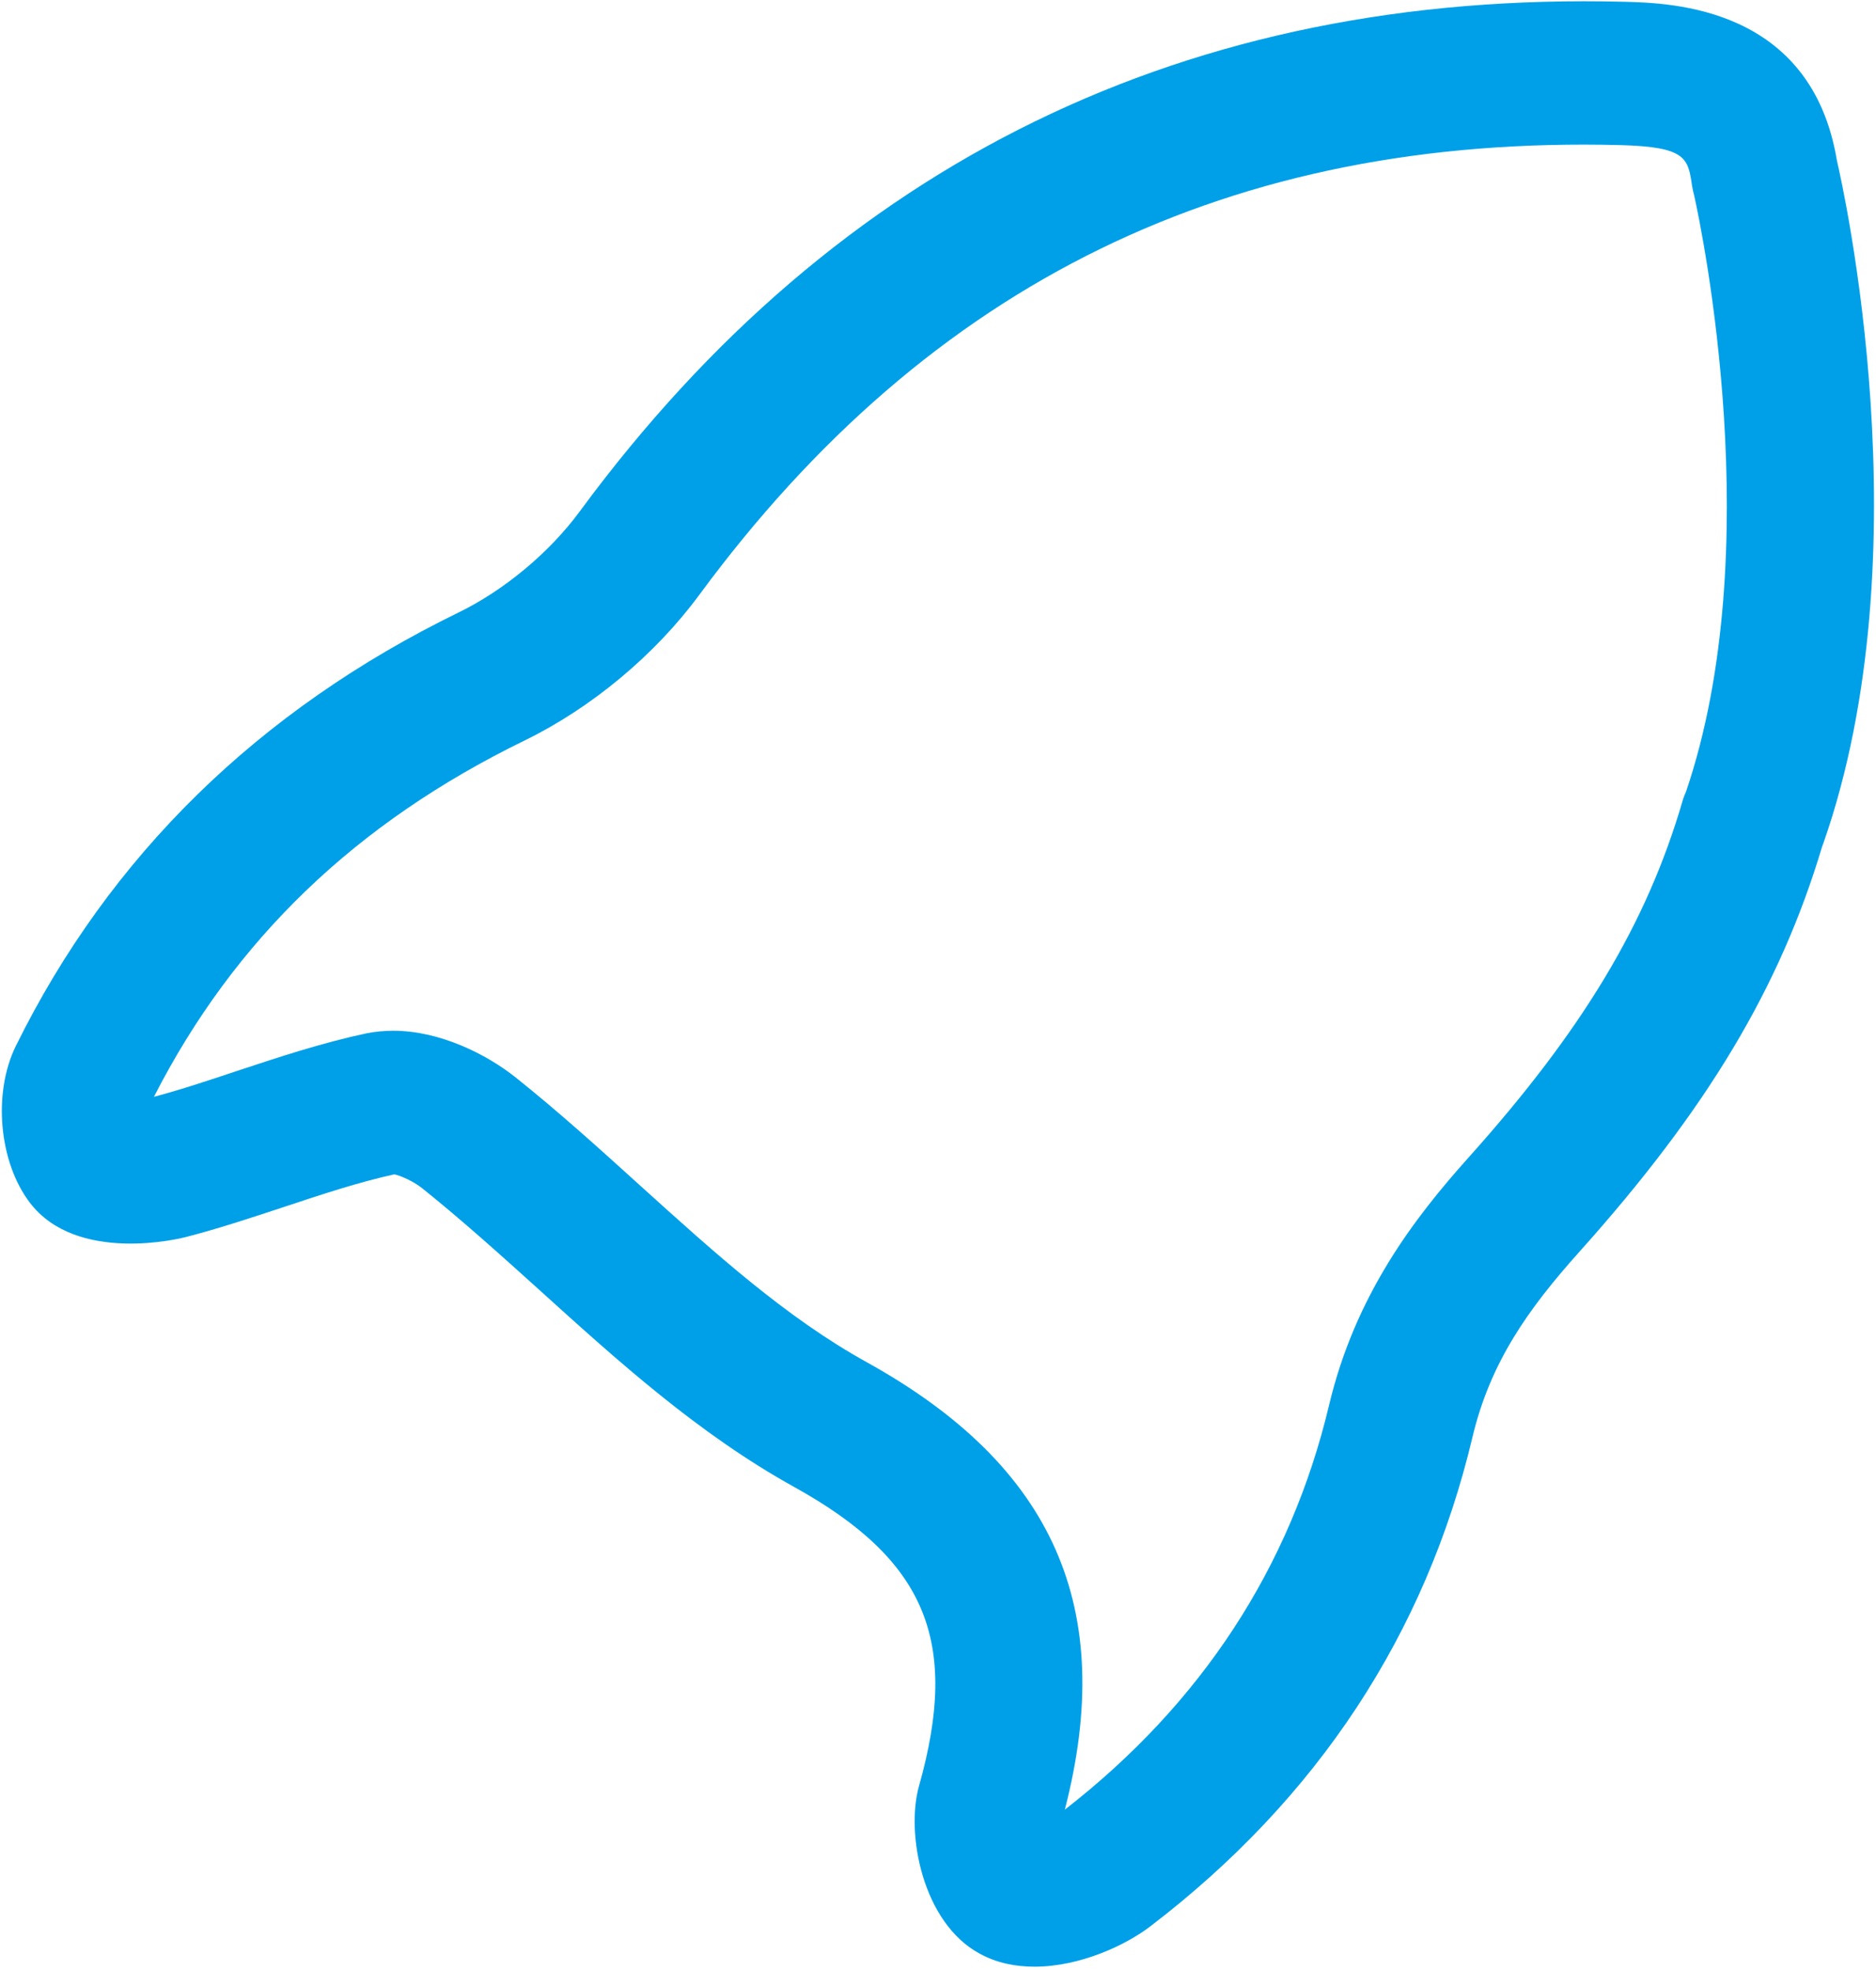 ﻿<?xml version="1.0" encoding="utf-8"?>
<svg version="1.1" xmlns:xlink="http://www.w3.org/1999/xlink" width="20px" height="21px" xmlns="http://www.w3.org/2000/svg">
  <g transform="matrix(1 0 0 1 -2717 -2038 )">
    <path d="M 12.269 20.52  C 12.003 20.726  11.511 20.954  11.029 20.954  C 10.826 20.954  10.626 20.915  10.444 20.815  C 9.835 20.486  9.655 19.539  9.797 19.031  C 10.234 17.485  9.872 16.621  8.465 15.842  C 7.447 15.278  6.587 14.501  5.756 13.749  C 5.329 13.364  4.925 13  4.502 12.661  C 4.407 12.585  4.271 12.526  4.204 12.512  C 3.822 12.596  3.439 12.723  3.035 12.857  C 2.695 12.969  2.345 13.086  1.982 13.18  C 1.935 13.193  0.817 13.473  0.316 12.811  C -0.013 12.376  -0.077 11.644  0.169 11.144  C 1.169 9.118  2.758 7.564  4.892 6.524  C 5.378 6.287  5.86 5.885  6.182 5.447  C 8.924 1.725  12.672 -0.101  17.319 0.019  C 17.814 0.032  19.31 0.07  19.583 1.709  C 19.648 1.989  20.525 5.889  19.438 8.987  C 19.434 8.999  19.429 9.012  19.424 9.025  C 18.974 10.527  18.197 11.821  16.838 13.337  C 16.29 13.948  15.886 14.518  15.697 15.316  C 15.199 17.41  14.046 19.161  12.269 20.52  Z M 3.91 11.009  C 4.003 10.991  4.098 10.982  4.192 10.982  C 4.69 10.982  5.188 11.233  5.498 11.48  C 5.959 11.848  6.399 12.246  6.824 12.631  C 7.625 13.355  8.382 14.039  9.241 14.514  C 11.234 15.618  11.907 17.135  11.352 19.281  C 12.81 18.148  13.758 16.698  14.169 14.972  C 14.448 13.798  15.077 12.979  15.656 12.333  C 16.875 10.973  17.556 9.839  17.936 8.539  C 17.946 8.503  17.959 8.469  17.975 8.434  C 18.85 5.86  18.148 2.47  18.061 2.08  C 18.052 2.048  18.044 2.013  18.039 1.98  C 17.996 1.686  17.978 1.565  17.277 1.546  C 13.123 1.438  9.911 3.006  7.455 6.338  C 6.984 6.977  6.306 7.542  5.592 7.89  C 3.793 8.767  2.499 10.009  1.641 11.686  C 1.931 11.609  2.222 11.512  2.528 11.41  C 2.97 11.264  3.426 11.112  3.91 11.009  Z " fill-rule="nonzero" fill="#00a0e9" stroke="none" transform="matrix(1 0 0 1 2717 2038 )" />
  </g>
</svg>